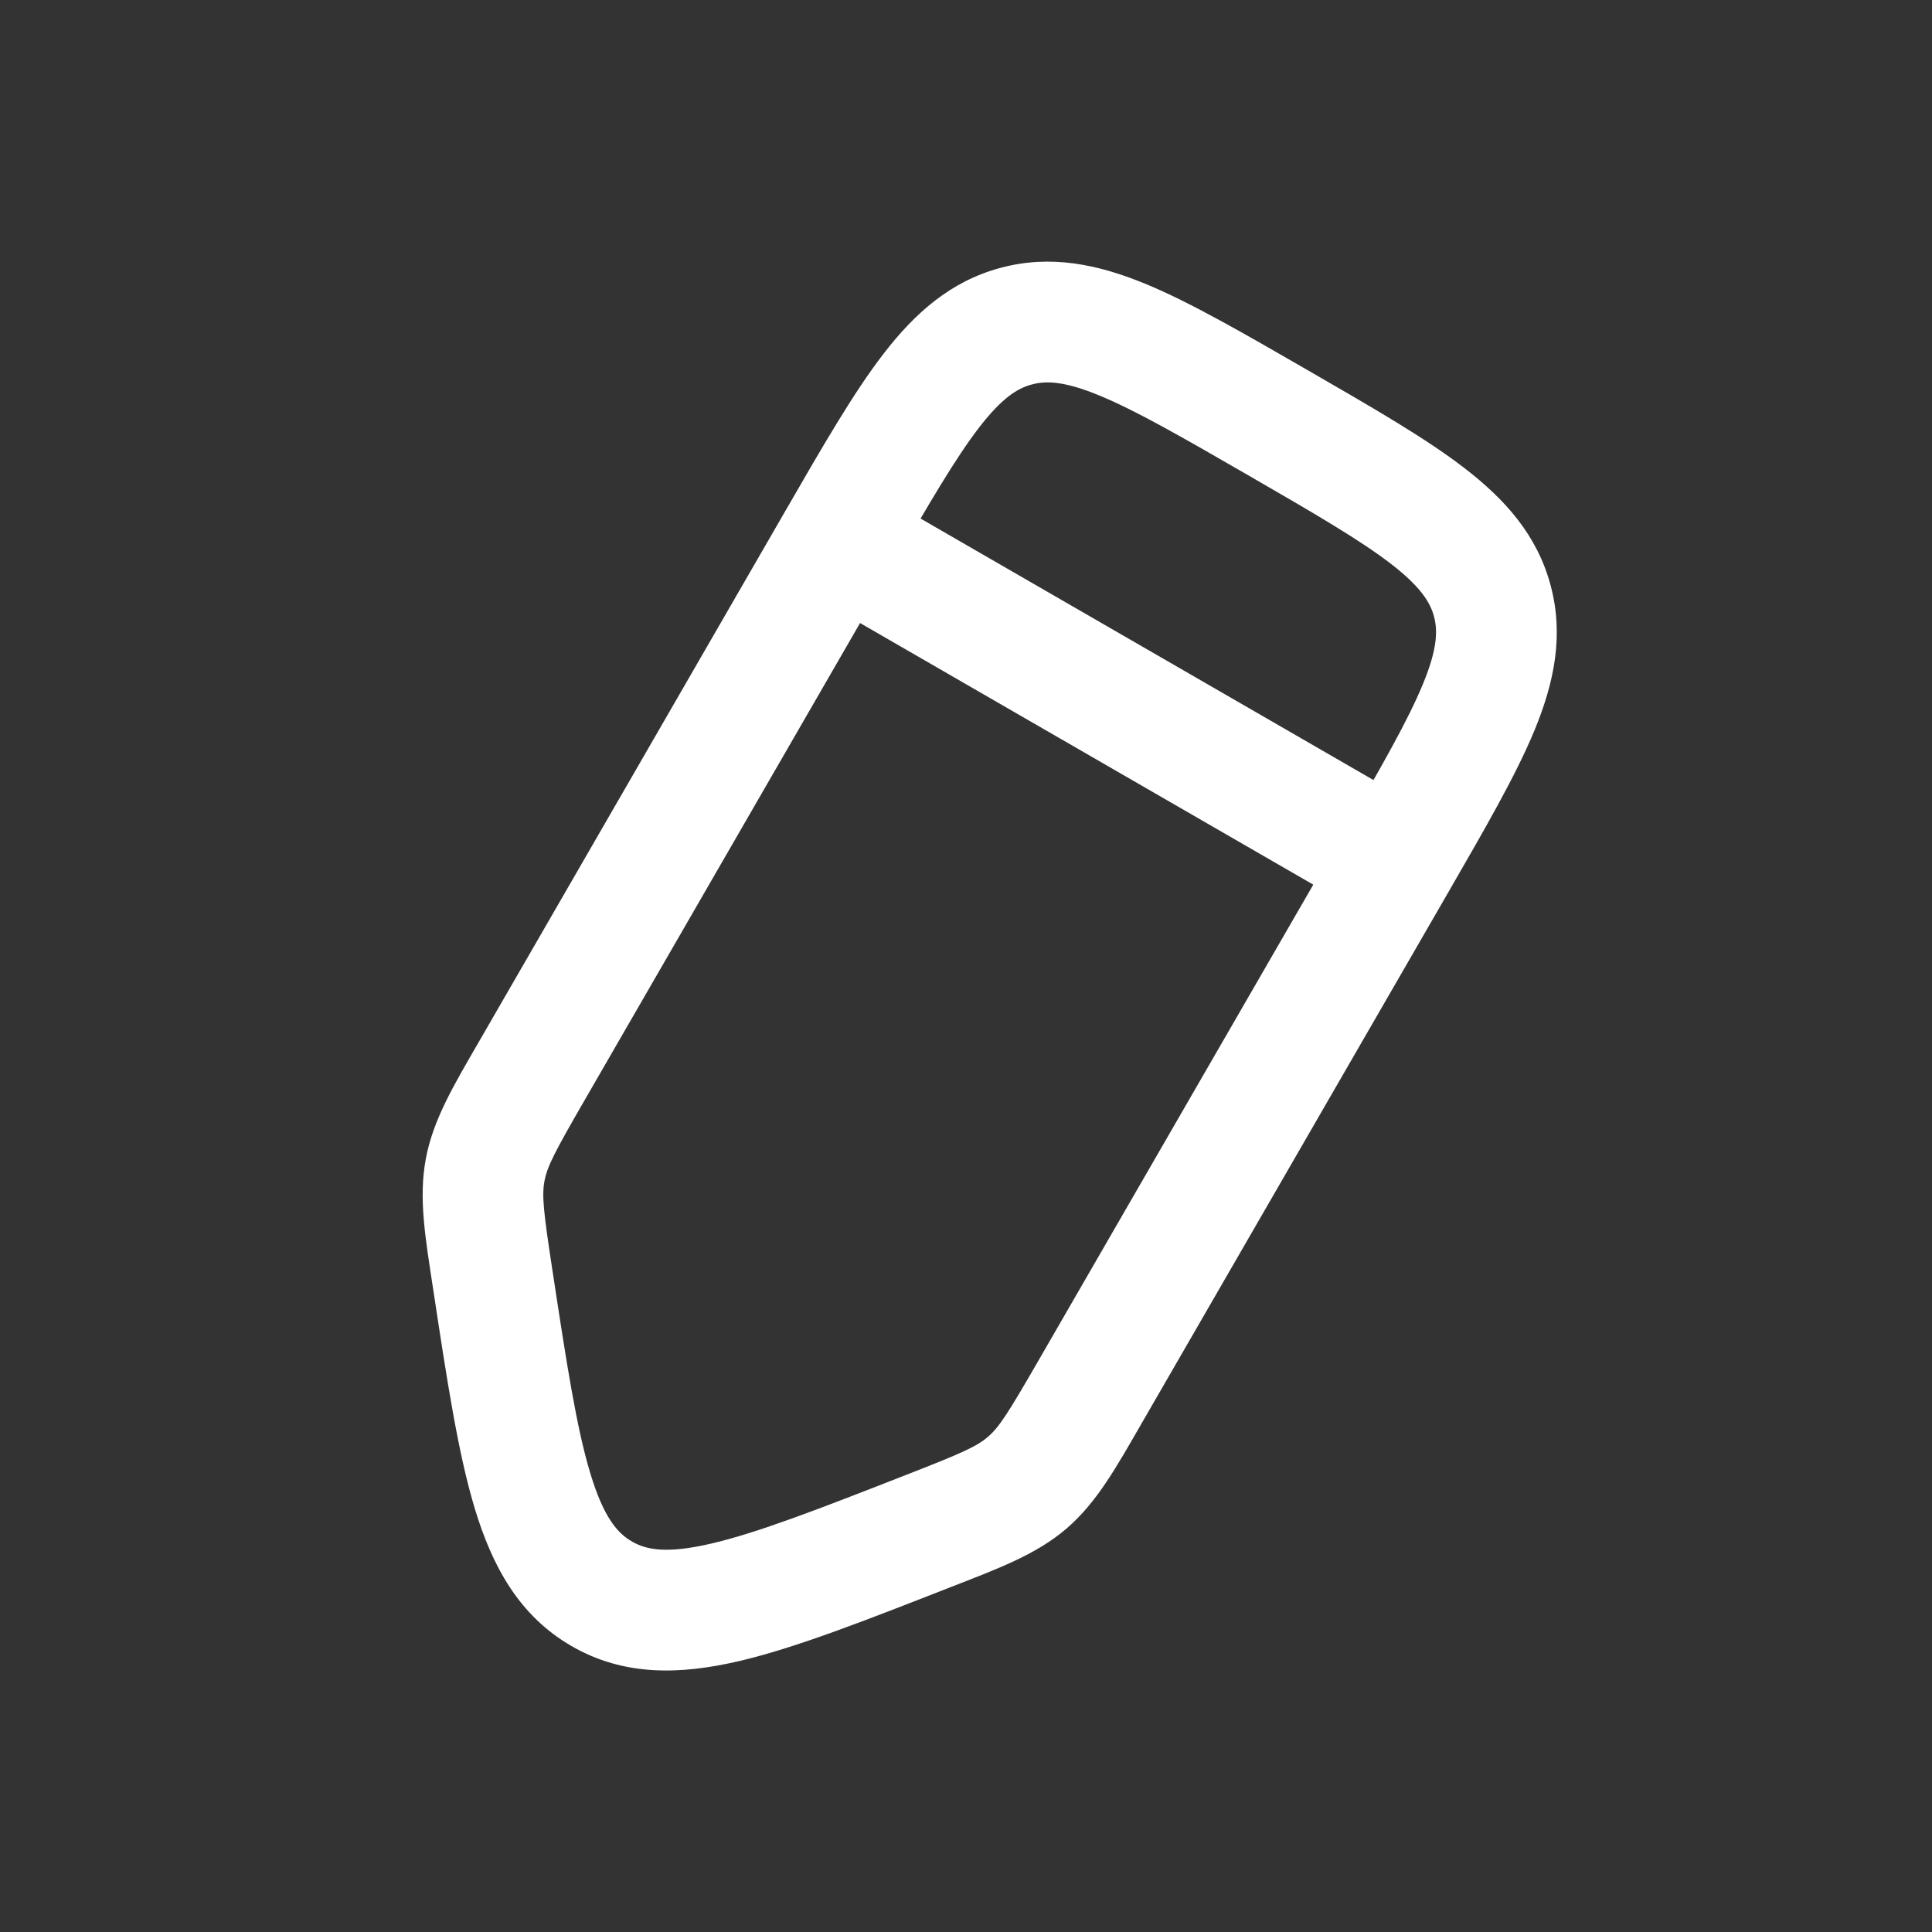 <svg width="24" height="24" viewBox="0 0 24 24" fill="none" xmlns="http://www.w3.org/2000/svg">
<rect x="0" y="0" width="24" height="24" fill="#333333" stroke="none"/>
<path d="M11.531 19.02L11.258 18.321L11.531 19.02ZM7.475 19.799L7.1 20.448L7.1 20.448L7.475 19.799ZM6.121 15.896L5.38 16.009L6.121 15.896ZM6.611 13.294L7.261 13.669L6.611 13.294ZM6.027 14.531L5.29 14.393H5.29L6.027 14.531ZM13.54 17.294L14.189 17.669L13.54 17.294ZM12.76 18.419L13.249 18.988H13.249L12.76 18.419ZM10.41 6.715L9.76 6.34L10.41 6.715ZM16.689 10.34L12.89 16.919L14.189 17.669L17.988 11.09L16.689 10.34ZM7.261 13.669L11.059 7.09L9.76 6.34L5.962 12.919L7.261 13.669ZM11.258 18.321C10.162 18.75 9.415 19.039 8.839 19.174C8.282 19.304 8.029 19.253 7.85 19.149L7.1 20.448C7.753 20.826 8.454 20.804 9.18 20.635C9.886 20.47 10.751 20.13 11.804 19.718L11.258 18.321ZM5.38 16.009C5.55 17.127 5.688 18.046 5.898 18.74C6.114 19.454 6.447 20.071 7.1 20.448L7.85 19.149C7.671 19.046 7.5 18.853 7.334 18.305C7.162 17.739 7.04 16.947 6.863 15.784L5.38 16.009ZM5.962 12.919C5.64 13.476 5.382 13.903 5.29 14.393L6.764 14.67C6.798 14.49 6.888 14.315 7.261 13.669L5.962 12.919ZM6.863 15.784C6.75 15.046 6.73 14.851 6.764 14.67L5.29 14.393C5.198 14.882 5.283 15.373 5.38 16.009L6.863 15.784ZM12.89 16.919C12.517 17.565 12.411 17.73 12.271 17.85L13.249 18.988C13.627 18.663 13.867 18.227 14.189 17.669L12.89 16.919ZM11.804 19.718C12.404 19.484 12.871 19.312 13.249 18.988L12.271 17.85C12.132 17.969 11.953 18.05 11.258 18.321L11.804 19.718ZM15.499 5.9C16.334 6.382 16.894 6.708 17.28 7.005C17.648 7.29 17.766 7.481 17.814 7.659L19.262 7.271C19.096 6.649 18.698 6.205 18.196 5.818C17.712 5.444 17.047 5.062 16.249 4.601L15.499 5.9ZM17.988 11.09C18.448 10.292 18.833 9.629 19.066 9.063C19.306 8.477 19.429 7.893 19.262 7.271L17.814 7.659C17.861 7.837 17.855 8.062 17.678 8.493C17.493 8.944 17.171 9.505 16.689 10.34L17.988 11.09ZM16.249 4.601C15.451 4.141 14.788 3.756 14.222 3.523C13.636 3.283 13.052 3.16 12.43 3.327L12.818 4.776C12.996 4.728 13.221 4.734 13.652 4.911C14.102 5.096 14.664 5.418 15.499 5.9L16.249 4.601ZM11.059 7.09C11.541 6.255 11.867 5.695 12.164 5.309C12.449 4.941 12.64 4.823 12.818 4.776L12.43 3.327C11.808 3.493 11.364 3.891 10.977 4.393C10.603 4.877 10.221 5.542 9.76 6.34L11.059 7.09ZM17.713 10.066L10.785 6.066L10.035 7.365L16.963 11.364L17.713 10.066Z" fill="#fff"/>
</svg>
